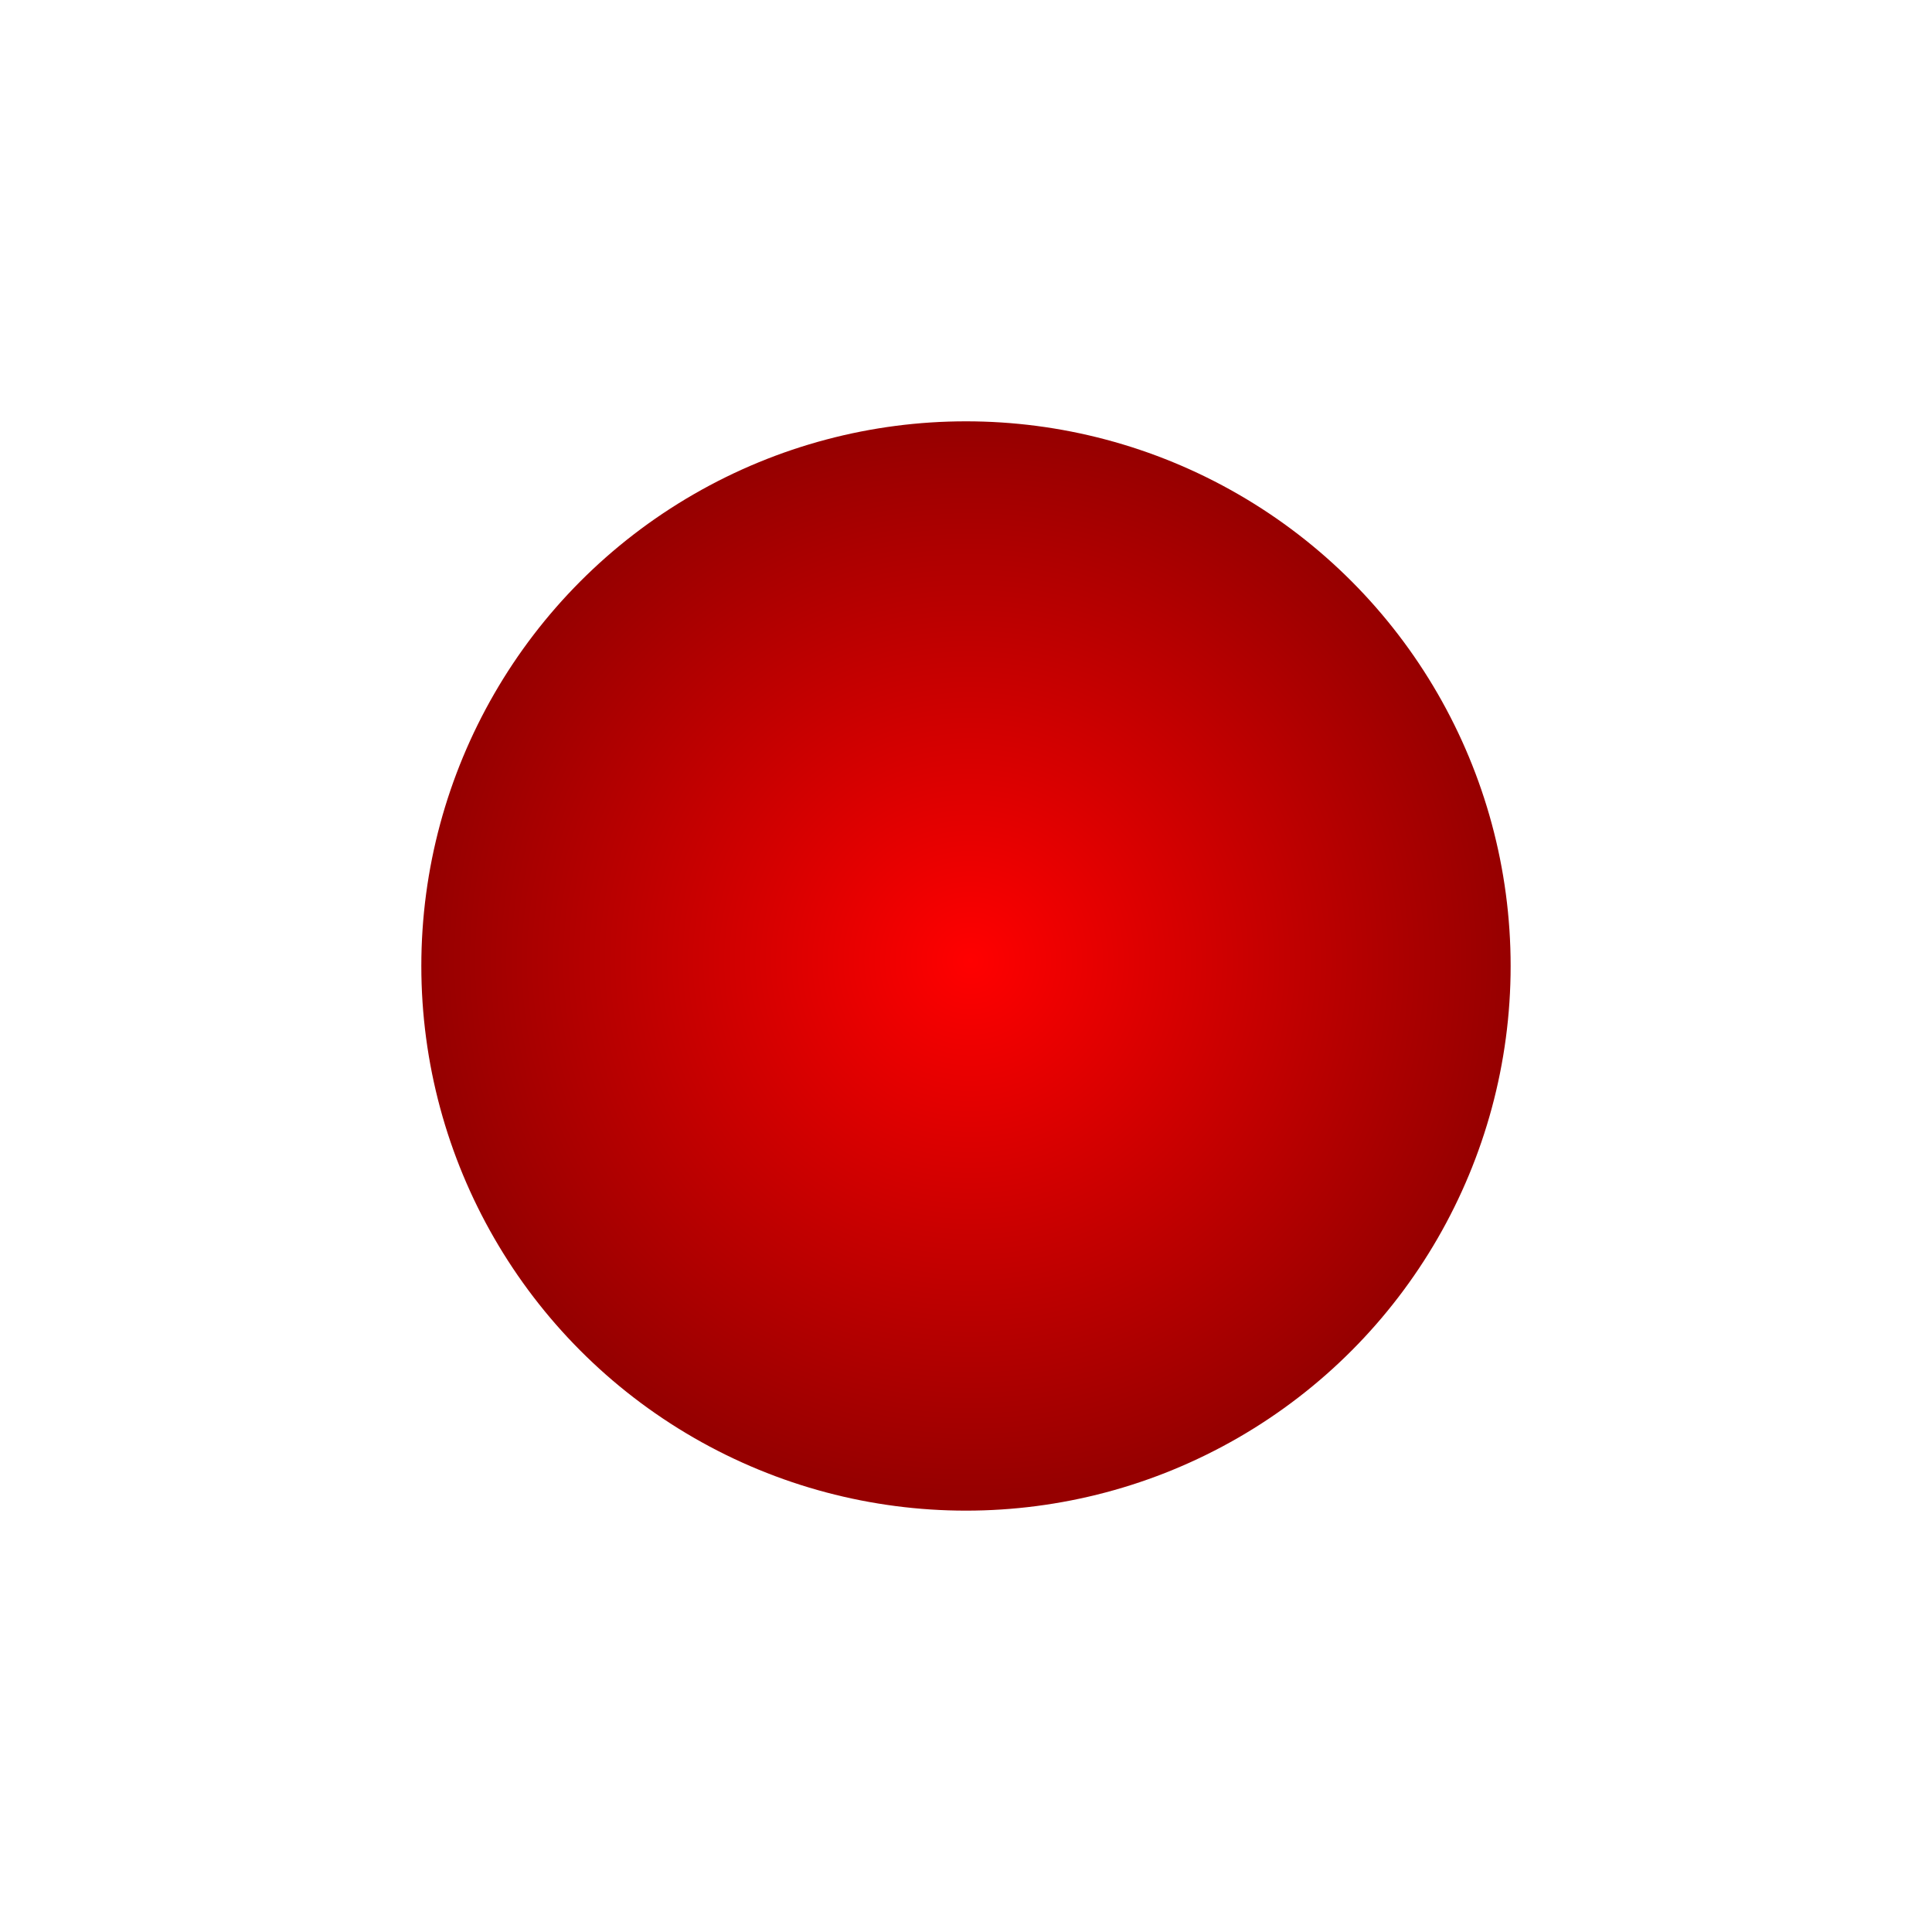 <?xml version="1.0" encoding="UTF-8" standalone="no"?>
<!-- Created with Inkscape (http://www.inkscape.org/) -->

<svg
   width="200"
   height="200"
   viewBox="0 0 52.917 52.917"
   version="1.1"
   id="svg108"
   inkscape:version="1.1 (c68e22c387, 2021-05-23)"
   sodipodi:docname="dot_red.svg"
   xmlns:inkscape="http://www.inkscape.org/namespaces/inkscape"
   xmlns:sodipodi="http://sodipodi.sourceforge.net/DTD/sodipodi-0.dtd"
   xmlns:xlink="http://www.w3.org/1999/xlink"
   xmlns="http://www.w3.org/2000/svg"
   xmlns:svg="http://www.w3.org/2000/svg">
  <sodipodi:namedview
     id="namedview110"
     pagecolor="#505050"
     bordercolor="#eeeeee"
     borderopacity="1"
     inkscape:pageshadow="0"
     inkscape:pageopacity="0"
     inkscape:pagecheckerboard="0"
     inkscape:document-units="mm"
     showgrid="false"
     height="210mm"
     units="px"
     inkscape:zoom="1.9704153"
     inkscape:cx="67.498459"
     inkscape:cy="135.50443"
     inkscape:window-width="1920"
     inkscape:window-height="986"
     inkscape:window-x="1069"
     inkscape:window-y="485"
     inkscape:window-maximized="1"
     inkscape:current-layer="layer1" />
  <defs
     id="defs105">
    <linearGradient
       inkscape:collect="always"
       id="linearGradient1173">
      <stop
         style="stop-color:#ff0000;stop-opacity:1;"
         offset="0"
         id="stop1169" />
      <stop
         style="stop-color:#960000;stop-opacity:1"
         offset="1"
         id="stop1171" />
    </linearGradient>
    <radialGradient
       inkscape:collect="always"
       xlink:href="#linearGradient1173"
       id="radialGradient1175"
       cx="26.586"
       cy="26.301"
       fx="26.586"
       fy="26.301"
       r="14.918"
       gradientTransform="matrix(0,-0.986,1,-4.4142646e-6,0.285,52.528)"
       gradientUnits="userSpaceOnUse" />
  </defs>
  <g
     inkscape:label="Layer 1"
     inkscape:groupmode="layer"
     id="layer1">
    <ellipse
       style="fill:url(#radialGradient1175);stroke:none;stroke-width:0.163;fill-opacity:1"
       id="path134"
       cx="26.458"
       cy="26.458"
       rx="14.918"
       ry="14.918" />
  </g>
</svg>
